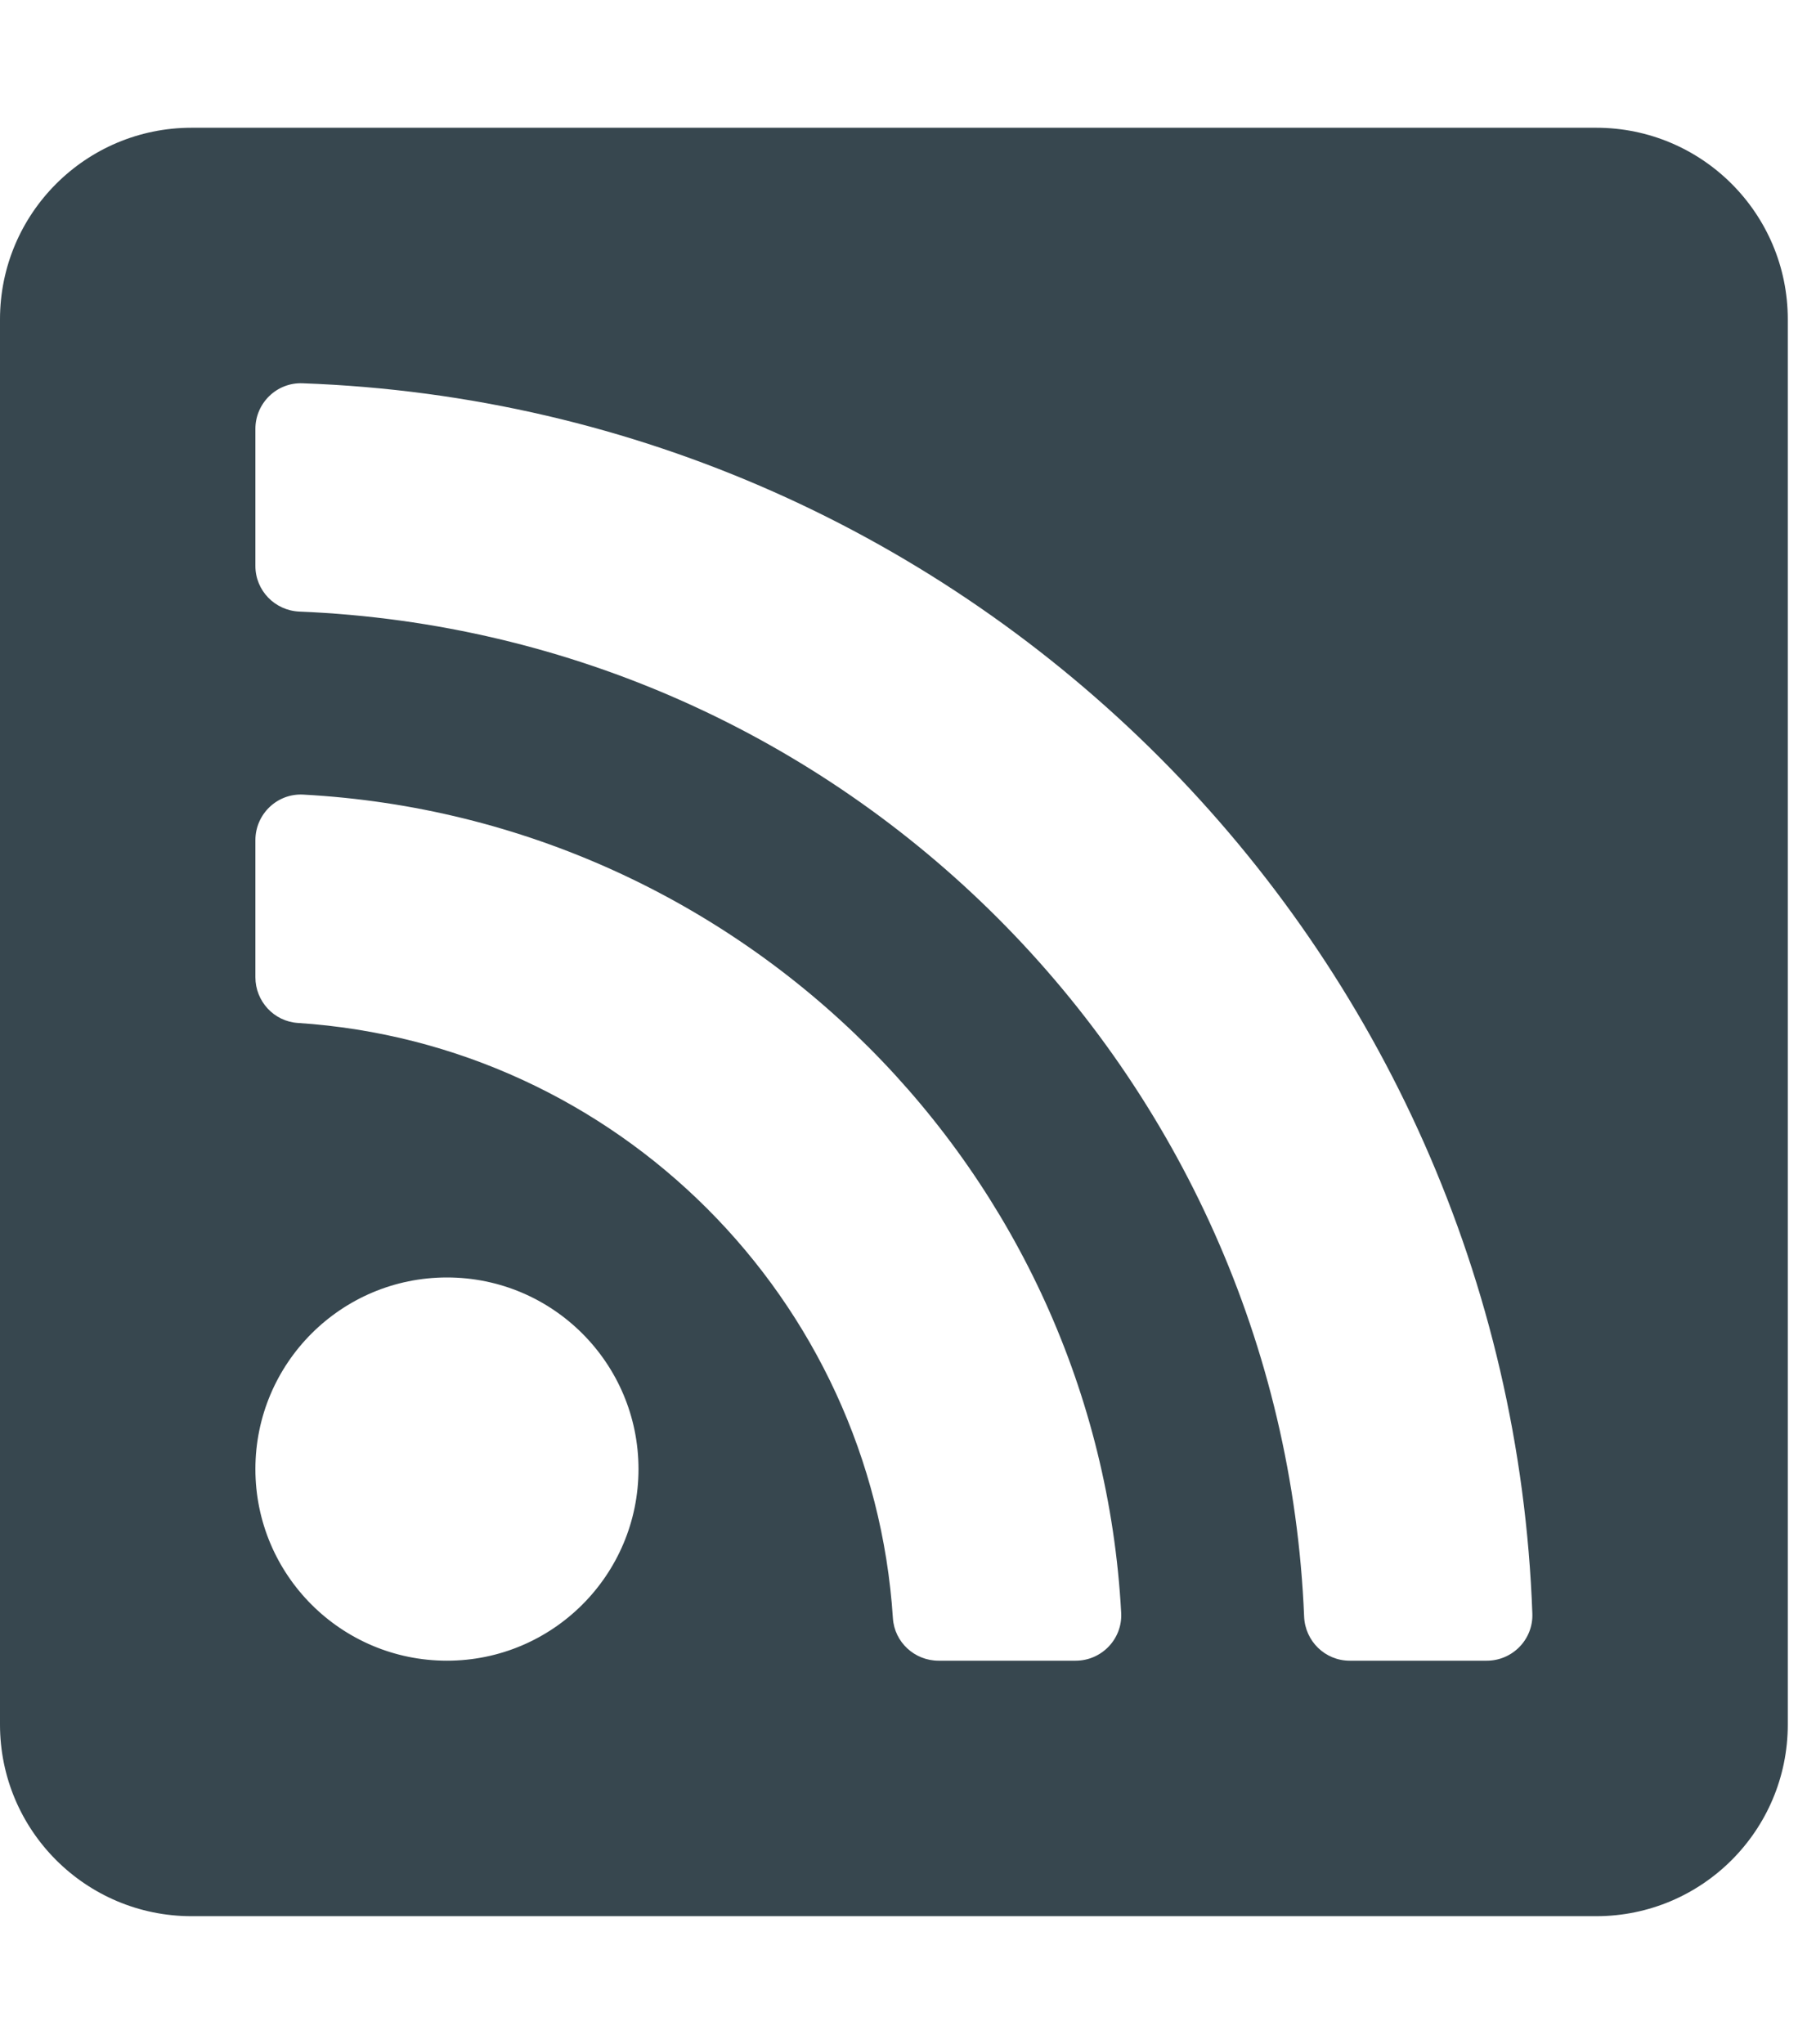 <svg width="44" height="50" viewBox="0 0 44 50" fill="none" xmlns="http://www.w3.org/2000/svg">
<g clip-path="url(#clip0)">
<path d="M39.062 3.125H4.688C2.099 3.125 0 5.224 0 7.812V42.188C0 44.776 2.099 46.875 4.688 46.875H39.062C41.651 46.875 43.75 44.776 43.75 42.188V7.812C43.75 5.224 41.651 3.125 39.062 3.125ZM10.938 40.625C8.349 40.625 6.25 38.526 6.25 35.938C6.25 33.349 8.349 31.25 10.938 31.25C13.526 31.25 15.625 33.349 15.625 35.938C15.625 38.526 13.526 40.625 10.938 40.625ZM26.322 40.625H22.969C22.381 40.625 21.889 40.172 21.851 39.587C21.342 31.769 15.089 25.532 7.288 25.024C6.703 24.986 6.25 24.493 6.25 23.906V20.553C6.25 19.915 6.784 19.403 7.421 19.438C18.217 20.021 26.855 28.67 27.437 39.454C27.472 40.091 26.96 40.625 26.322 40.625ZM36.383 40.625H33.03C32.428 40.625 31.939 40.148 31.914 39.547C31.367 26.214 20.664 15.508 7.328 14.961C6.727 14.936 6.25 14.447 6.25 13.845V10.492C6.25 9.862 6.771 9.353 7.401 9.376C23.791 9.964 36.914 23.164 37.499 39.474C37.522 40.104 37.013 40.625 36.383 40.625Z" fill="#37474F"/>
</g>
<defs>
<clipPath id="clip0">
<rect width="43.75" height="50" fill="white"/>
</clipPath>
</defs>
</svg>
